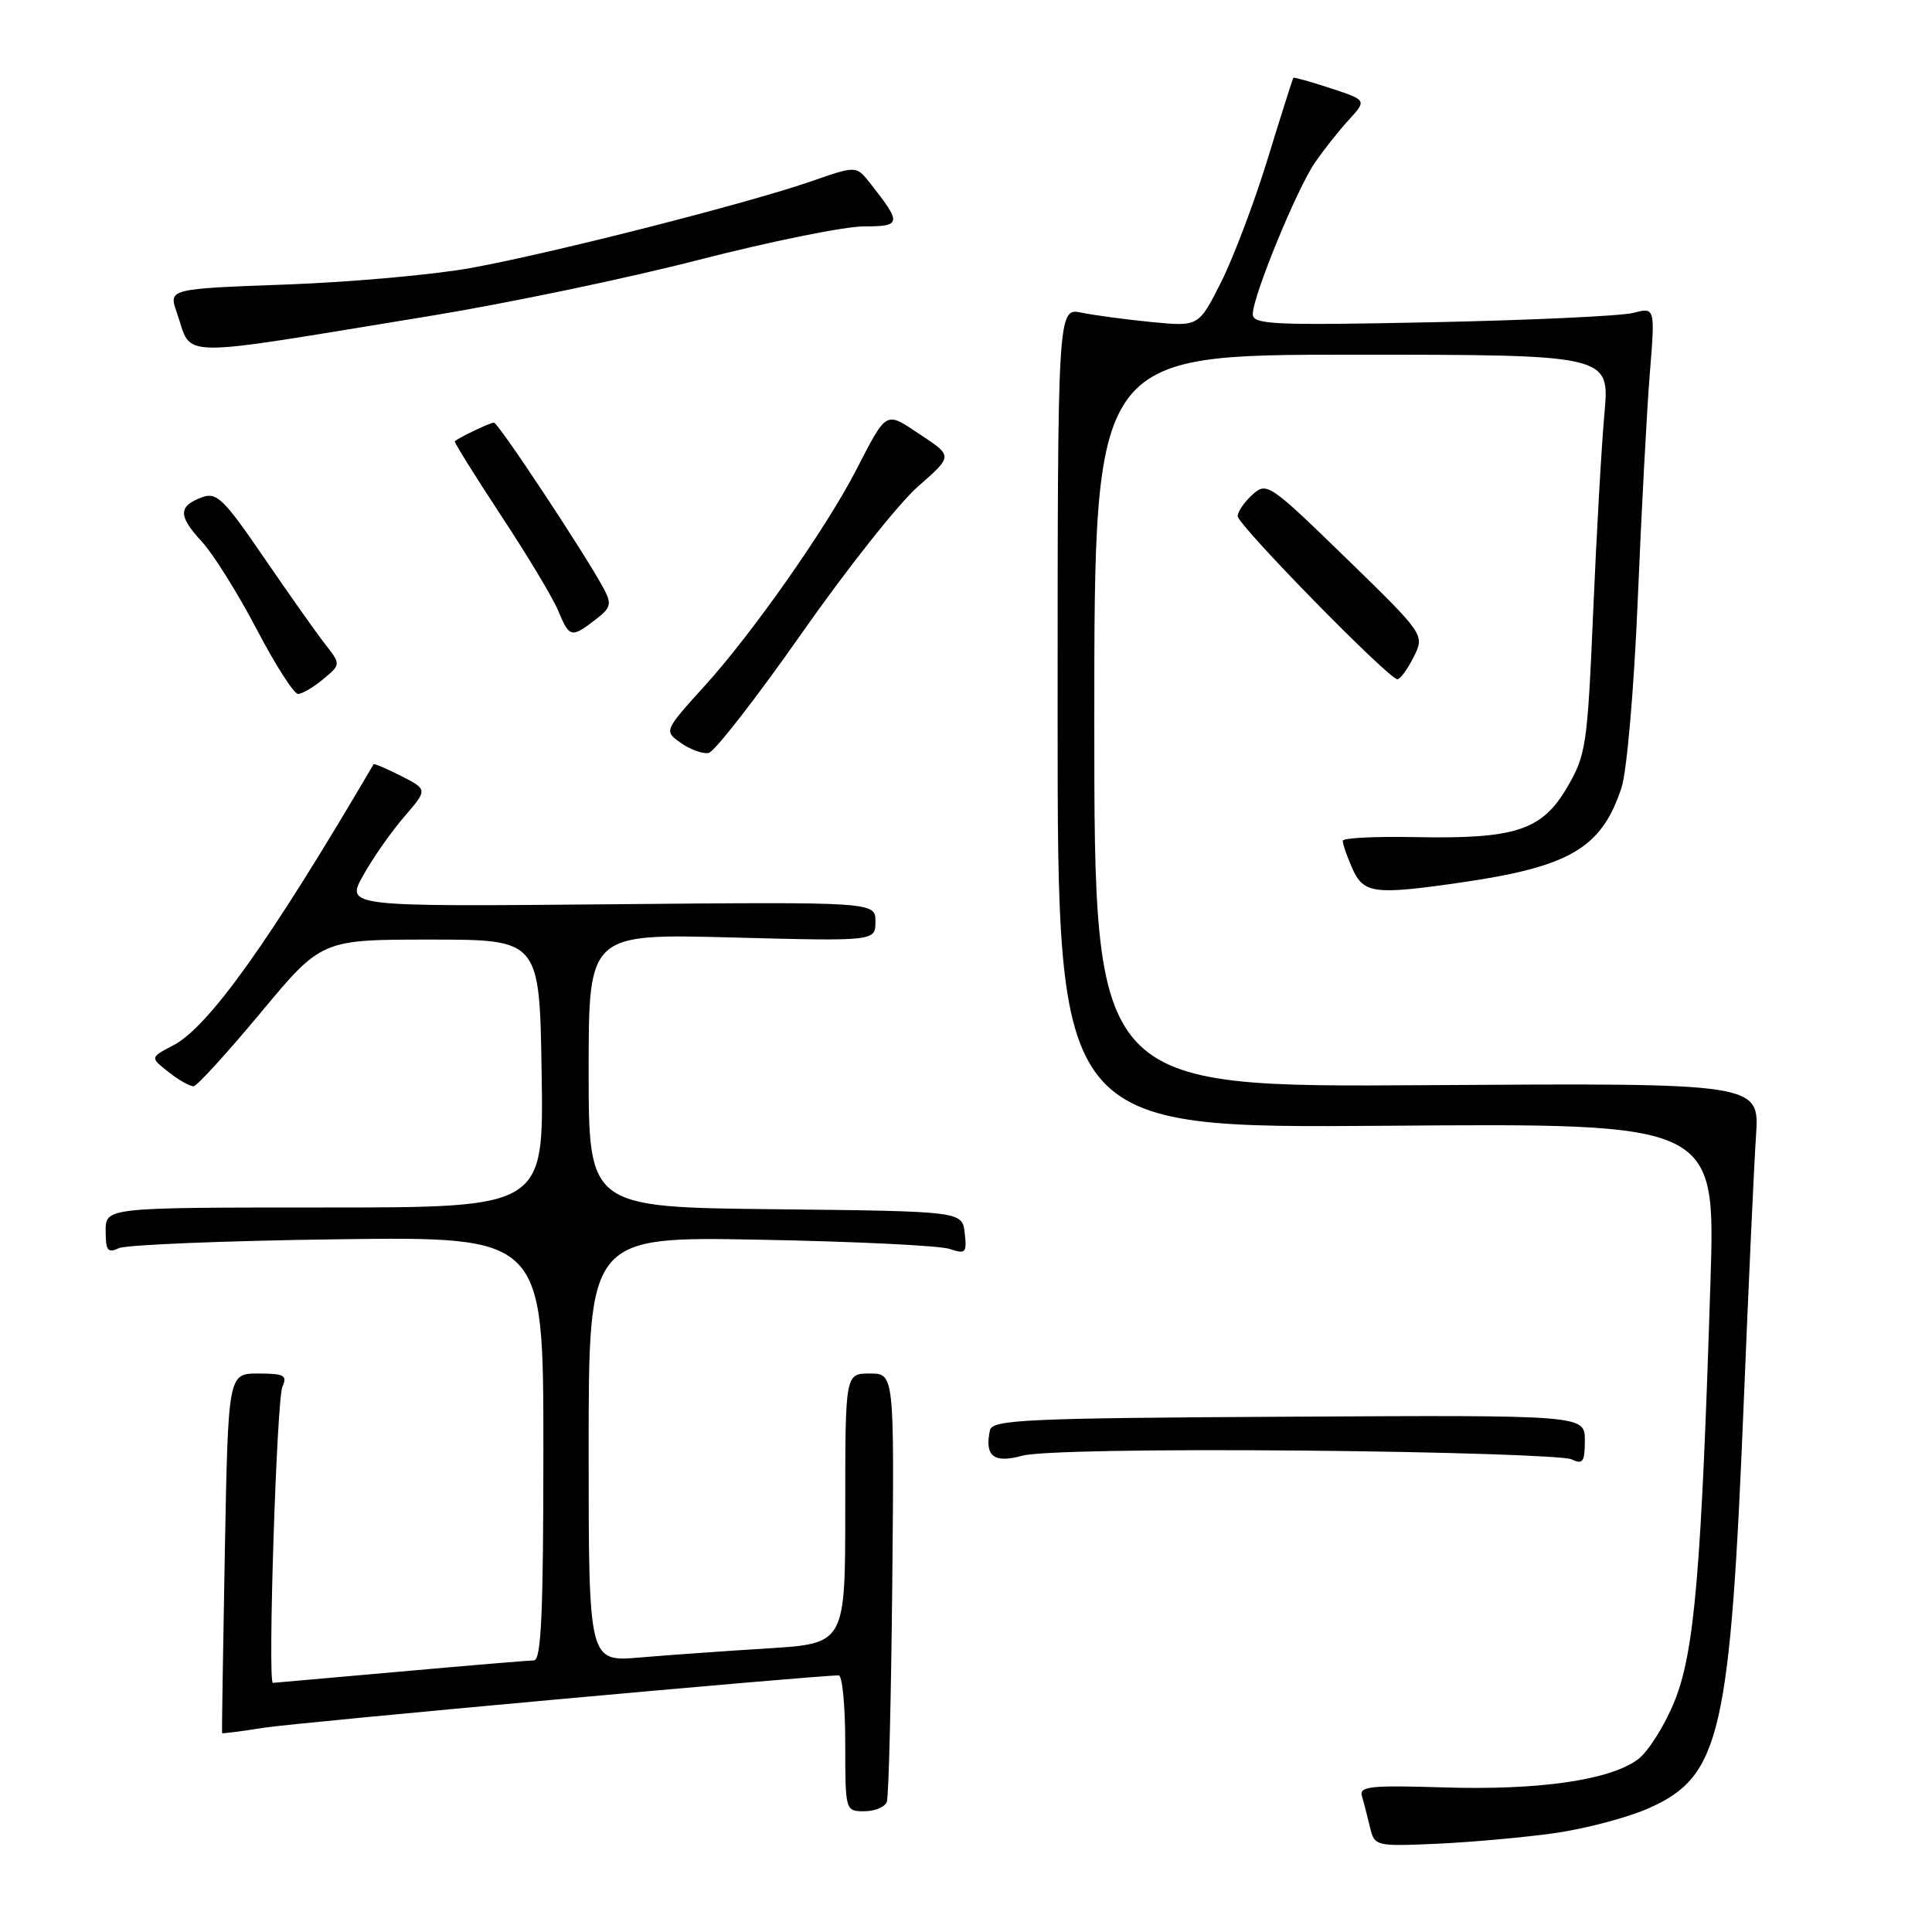 <?xml version="1.0" encoding="UTF-8" standalone="no"?>
<!DOCTYPE svg PUBLIC "-//W3C//DTD SVG 1.1//EN" "http://www.w3.org/Graphics/SVG/1.1/DTD/svg11.dtd" >
<svg xmlns="http://www.w3.org/2000/svg" xmlns:xlink="http://www.w3.org/1999/xlink" version="1.1" viewBox="0 0 256 256">
 <g >
 <path fill="currentColor"
d=" M 206.00 242.90 C 210.12 242.31 215.80 240.81 218.60 239.54 C 227.99 235.32 229.27 229.74 231.09 185.00 C 231.71 169.88 232.42 154.35 232.68 150.50 C 233.15 143.50 233.15 143.50 189.07 143.79 C 145.00 144.08 145.00 144.08 145.00 95.54 C 145.00 47.00 145.00 47.00 179.14 47.00 C 213.29 47.00 213.29 47.00 212.60 54.75 C 212.21 59.01 211.54 70.89 211.10 81.16 C 210.34 98.85 210.16 100.05 207.63 104.37 C 204.30 110.05 200.76 111.19 187.43 110.92 C 182.25 110.82 177.97 111.03 177.93 111.40 C 177.89 111.76 178.45 113.40 179.17 115.03 C 180.67 118.42 182.04 118.60 193.50 116.95 C 208.03 114.85 212.23 112.38 214.86 104.36 C 215.57 102.21 216.52 91.21 217.01 79.50 C 217.49 67.95 218.21 54.50 218.60 49.60 C 219.32 40.71 219.32 40.71 216.41 41.46 C 214.81 41.87 202.81 42.43 189.75 42.70 C 168.65 43.13 166.00 43.01 166.00 41.62 C 166.00 39.27 171.82 25.08 174.22 21.57 C 175.38 19.88 177.40 17.32 178.72 15.89 C 181.11 13.27 181.11 13.27 176.33 11.70 C 173.70 10.83 171.47 10.21 171.38 10.31 C 171.29 10.42 169.76 15.22 167.99 21.00 C 166.22 26.78 163.43 34.15 161.80 37.39 C 158.83 43.27 158.83 43.27 152.67 42.68 C 149.27 42.35 145.07 41.79 143.32 41.43 C 140.14 40.78 140.14 40.78 140.14 95.14 C 140.14 149.50 140.14 149.50 183.72 149.17 C 227.30 148.83 227.30 148.83 226.65 169.67 C 225.44 208.22 224.53 218.86 221.89 225.41 C 220.57 228.66 218.38 232.14 217.00 233.15 C 213.27 235.89 203.87 237.24 191.26 236.84 C 181.61 236.54 180.08 236.70 180.46 237.99 C 180.71 238.82 181.18 240.66 181.52 242.08 C 182.13 244.63 182.22 244.66 190.32 244.31 C 194.82 244.11 201.88 243.48 206.00 242.90 Z  M 117.51 238.75 C 117.76 238.06 118.08 225.01 118.23 209.75 C 118.50 182.00 118.50 182.00 115.25 182.00 C 112.00 182.00 112.00 182.00 112.00 199.89 C 112.00 217.78 112.00 217.78 101.75 218.42 C 96.11 218.77 88.46 219.31 84.75 219.63 C 78.00 220.20 78.00 220.20 78.00 192.02 C 78.00 163.84 78.00 163.84 100.75 164.27 C 113.26 164.50 124.55 165.05 125.83 165.49 C 127.95 166.20 128.13 166.02 127.83 163.39 C 127.50 160.50 127.50 160.50 102.75 160.23 C 78.00 159.97 78.00 159.97 78.00 141.84 C 78.00 123.72 78.00 123.72 97.00 124.22 C 116.00 124.72 116.00 124.72 116.00 122.11 C 116.00 119.50 116.00 119.50 80.90 119.82 C 45.79 120.14 45.79 120.14 48.15 115.95 C 49.44 113.64 51.89 110.15 53.59 108.19 C 56.67 104.62 56.67 104.62 53.15 102.82 C 51.22 101.84 49.57 101.14 49.50 101.27 C 35.81 124.63 27.64 136.10 22.93 138.53 C 19.88 140.12 19.88 140.12 22.35 142.06 C 23.70 143.13 25.19 143.97 25.66 143.93 C 26.12 143.89 30.12 139.50 34.55 134.18 C 42.60 124.50 42.60 124.50 57.05 124.50 C 71.50 124.50 71.50 124.50 71.77 142.25 C 72.05 160.00 72.05 160.00 43.02 160.00 C 14.00 160.00 14.00 160.00 14.00 163.11 C 14.00 165.71 14.28 166.08 15.75 165.39 C 16.71 164.94 29.76 164.41 44.75 164.21 C 72.00 163.86 72.00 163.86 72.00 191.93 C 72.00 213.71 71.72 220.00 70.75 220.01 C 70.06 220.02 62.08 220.69 53.00 221.50 C 43.92 222.31 36.35 222.98 36.16 222.99 C 35.45 223.01 36.66 185.43 37.42 183.75 C 38.10 182.24 37.66 182.00 34.22 182.00 C 30.23 182.00 30.23 182.00 29.79 205.75 C 29.55 218.81 29.38 229.57 29.43 229.65 C 29.47 229.73 31.98 229.41 35.00 228.93 C 39.41 228.24 107.92 222.00 111.14 222.00 C 111.61 222.00 112.00 226.05 112.00 231.00 C 112.00 239.96 112.01 240.00 114.53 240.00 C 115.92 240.00 117.26 239.44 117.51 238.75 Z  M 172.76 192.21 C 191.32 192.38 207.29 192.90 208.25 193.37 C 209.74 194.09 210.00 193.71 210.00 190.86 C 210.00 187.50 210.00 187.50 170.75 187.72 C 135.80 187.91 131.46 188.11 131.17 189.53 C 130.44 192.96 131.68 193.93 135.45 192.89 C 137.57 192.30 152.67 192.03 172.76 192.21 Z  M 106.17 84.00 C 112.14 75.47 119.10 66.68 121.64 64.46 C 126.25 60.43 126.25 60.43 121.99 57.62 C 117.23 54.46 117.61 54.25 113.33 62.50 C 109.40 70.08 99.73 83.85 93.51 90.73 C 87.96 96.86 87.96 96.86 90.23 98.45 C 91.48 99.33 93.13 99.92 93.90 99.77 C 94.67 99.62 100.19 92.53 106.17 84.00 Z  M 42.84 89.98 C 45.18 88.03 45.18 88.03 43.02 85.27 C 41.84 83.75 38.19 78.58 34.91 73.79 C 29.65 66.10 28.70 65.17 26.78 65.89 C 23.60 67.06 23.59 68.35 26.71 71.73 C 28.25 73.39 31.52 78.63 34.00 83.36 C 36.48 88.10 38.95 91.97 39.50 91.95 C 40.05 91.94 41.55 91.06 42.84 89.98 Z  M 187.32 87.05 C 188.79 84.11 188.79 84.11 178.35 73.94 C 168.20 64.08 167.84 63.83 165.95 65.55 C 164.88 66.52 164.00 67.80 164.00 68.39 C 164.00 69.56 184.02 90.00 185.16 90.00 C 185.54 90.00 186.51 88.67 187.32 87.05 Z  M 78.87 82.13 C 80.96 80.53 81.09 80.04 79.99 77.98 C 77.56 73.45 66.02 56.00 65.45 56.00 C 64.96 56.00 61.02 57.87 60.26 58.46 C 60.13 58.56 62.88 62.97 66.36 68.26 C 69.85 73.55 73.28 79.25 73.97 80.94 C 75.45 84.50 75.71 84.56 78.87 82.13 Z  M 56.90 41.88 C 67.02 40.23 83.07 36.89 92.56 34.44 C 102.05 32.00 111.90 30.00 114.45 30.00 C 119.47 30.00 119.52 29.62 115.26 24.23 C 113.45 21.95 113.45 21.95 107.48 24.03 C 99.06 26.95 73.20 33.54 62.50 35.49 C 57.55 36.40 46.49 37.39 37.91 37.70 C 22.33 38.27 22.33 38.27 23.42 41.39 C 25.59 47.56 22.40 47.51 56.90 41.88 Z "/>
</g>
</svg>